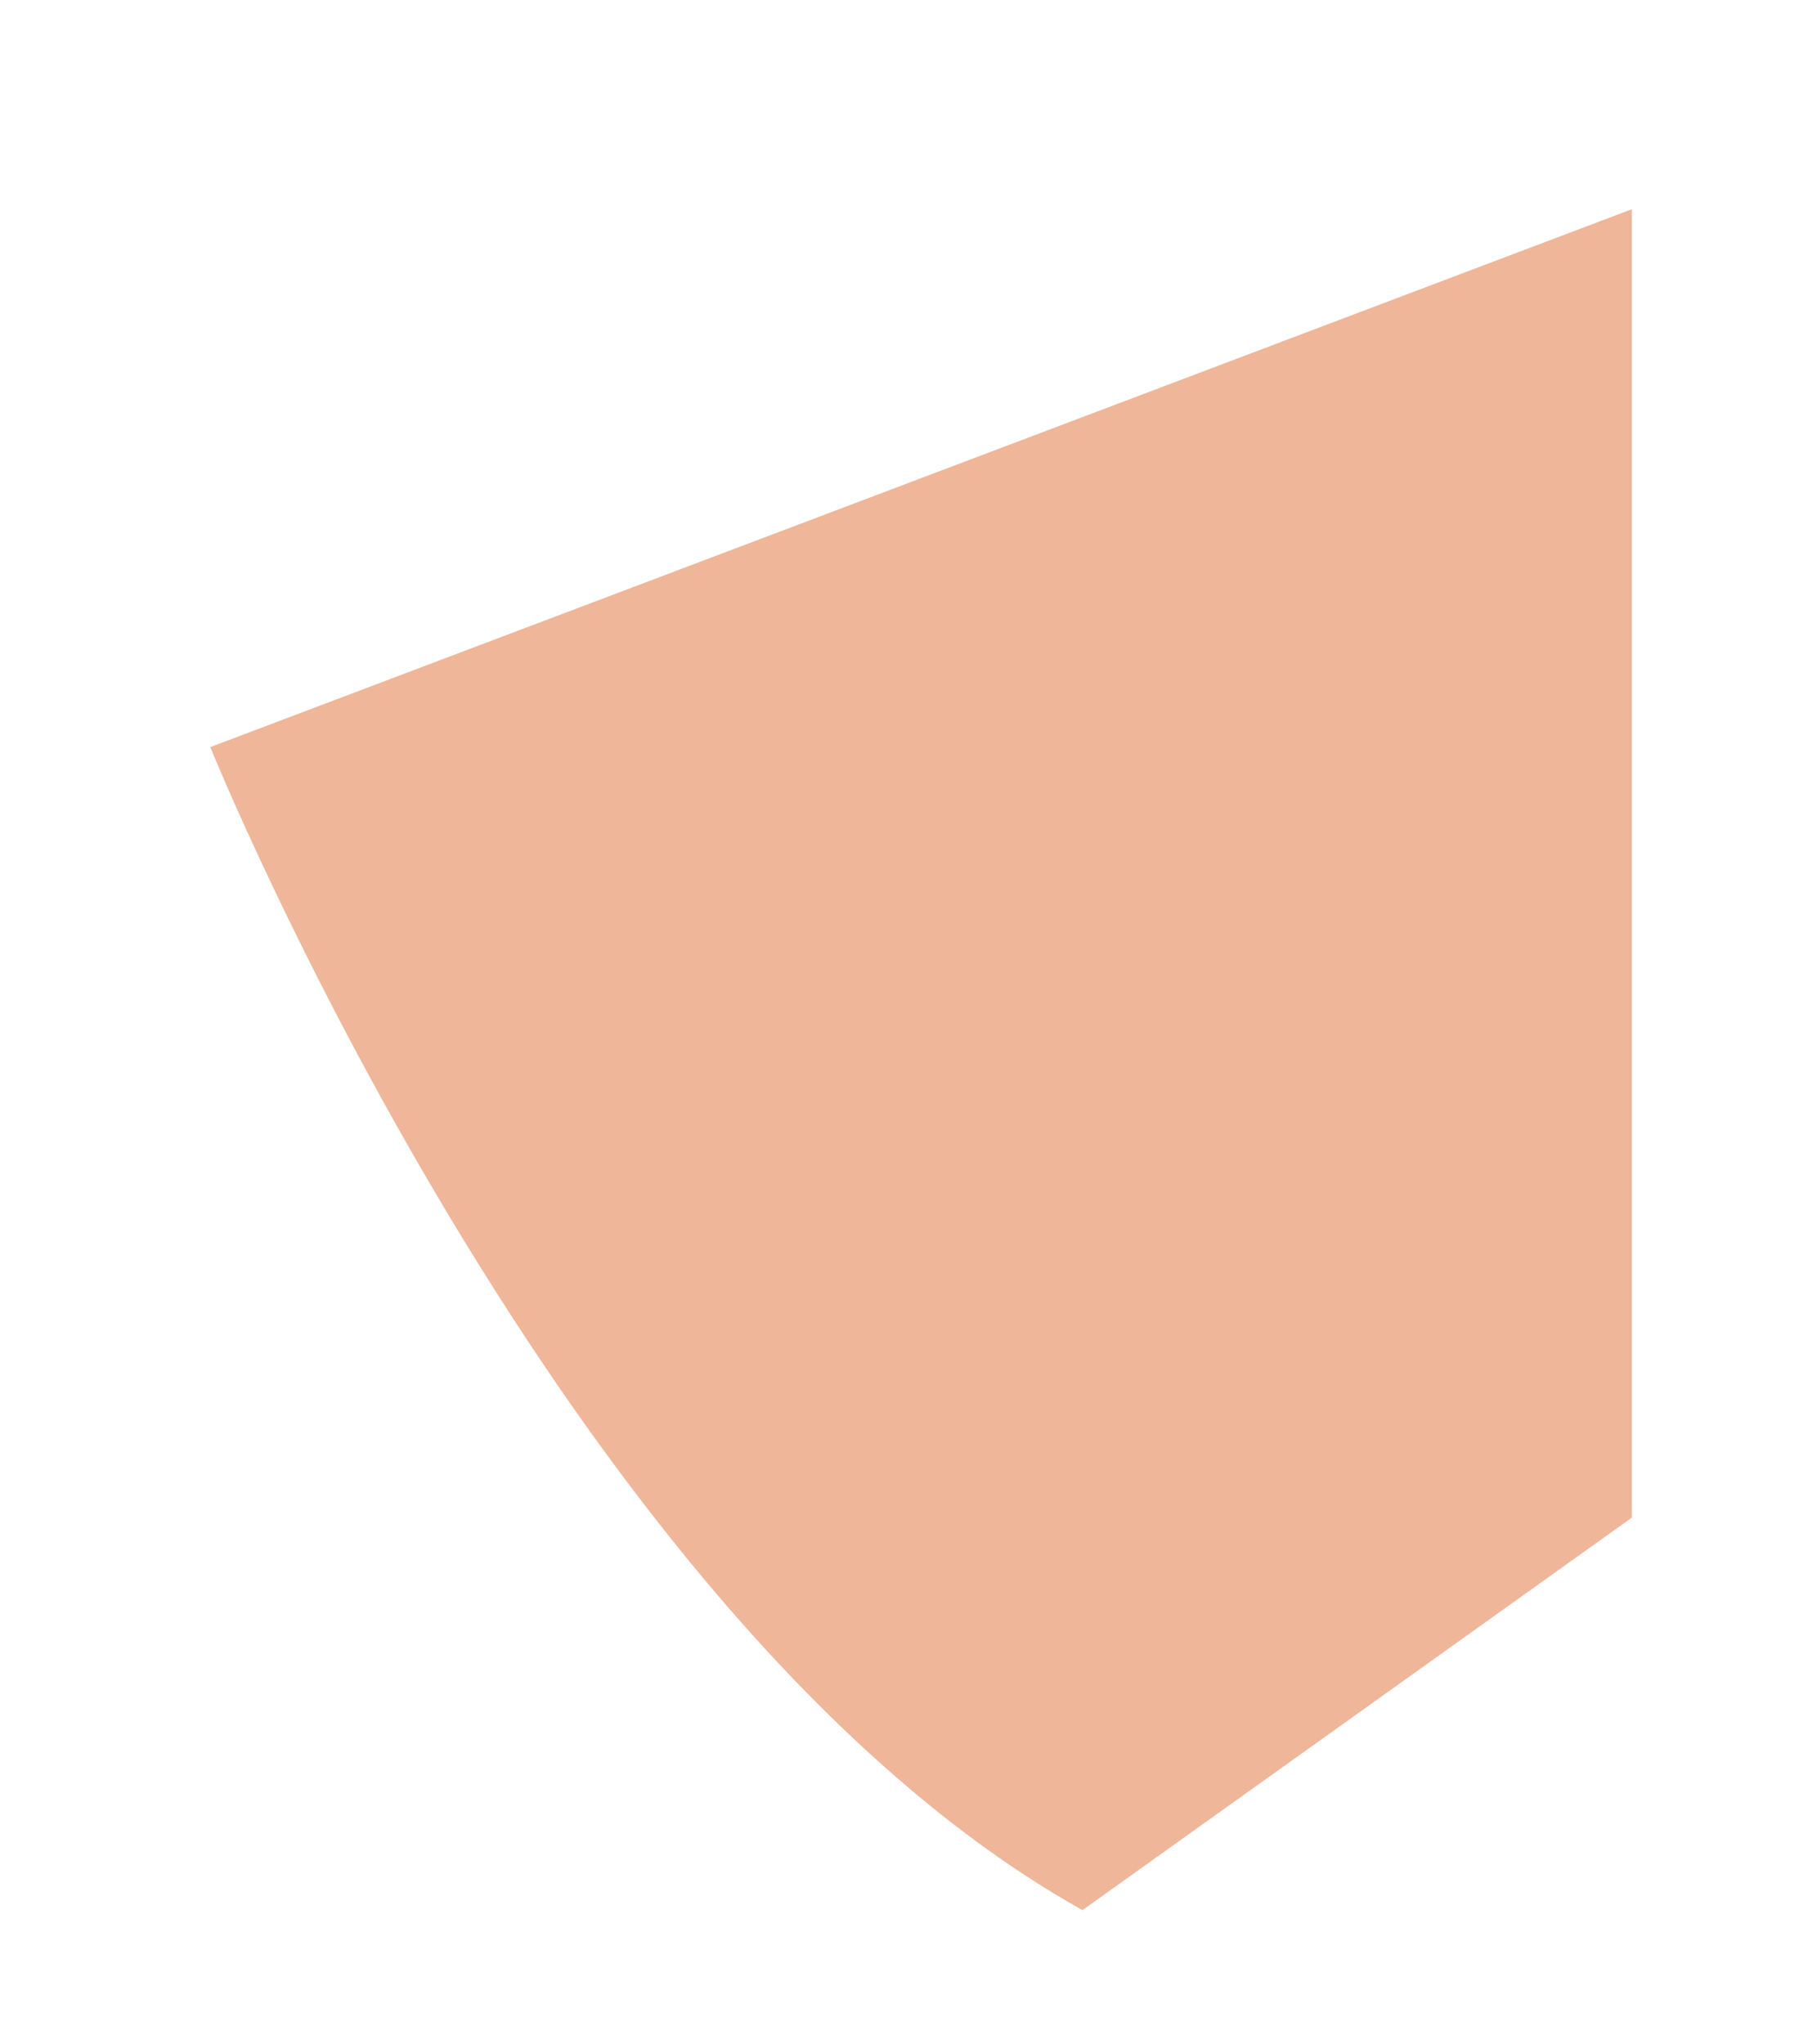 <svg width="8" height="9" viewBox="0 0 8 9" fill="none" xmlns="http://www.w3.org/2000/svg">
<path d="M7.185 6.681V0.921L0.926 3.289C0.926 3.289 2.475 7.129 4.766 8.409L7.185 6.681Z" fill="#EFB69A"/>
</svg>
